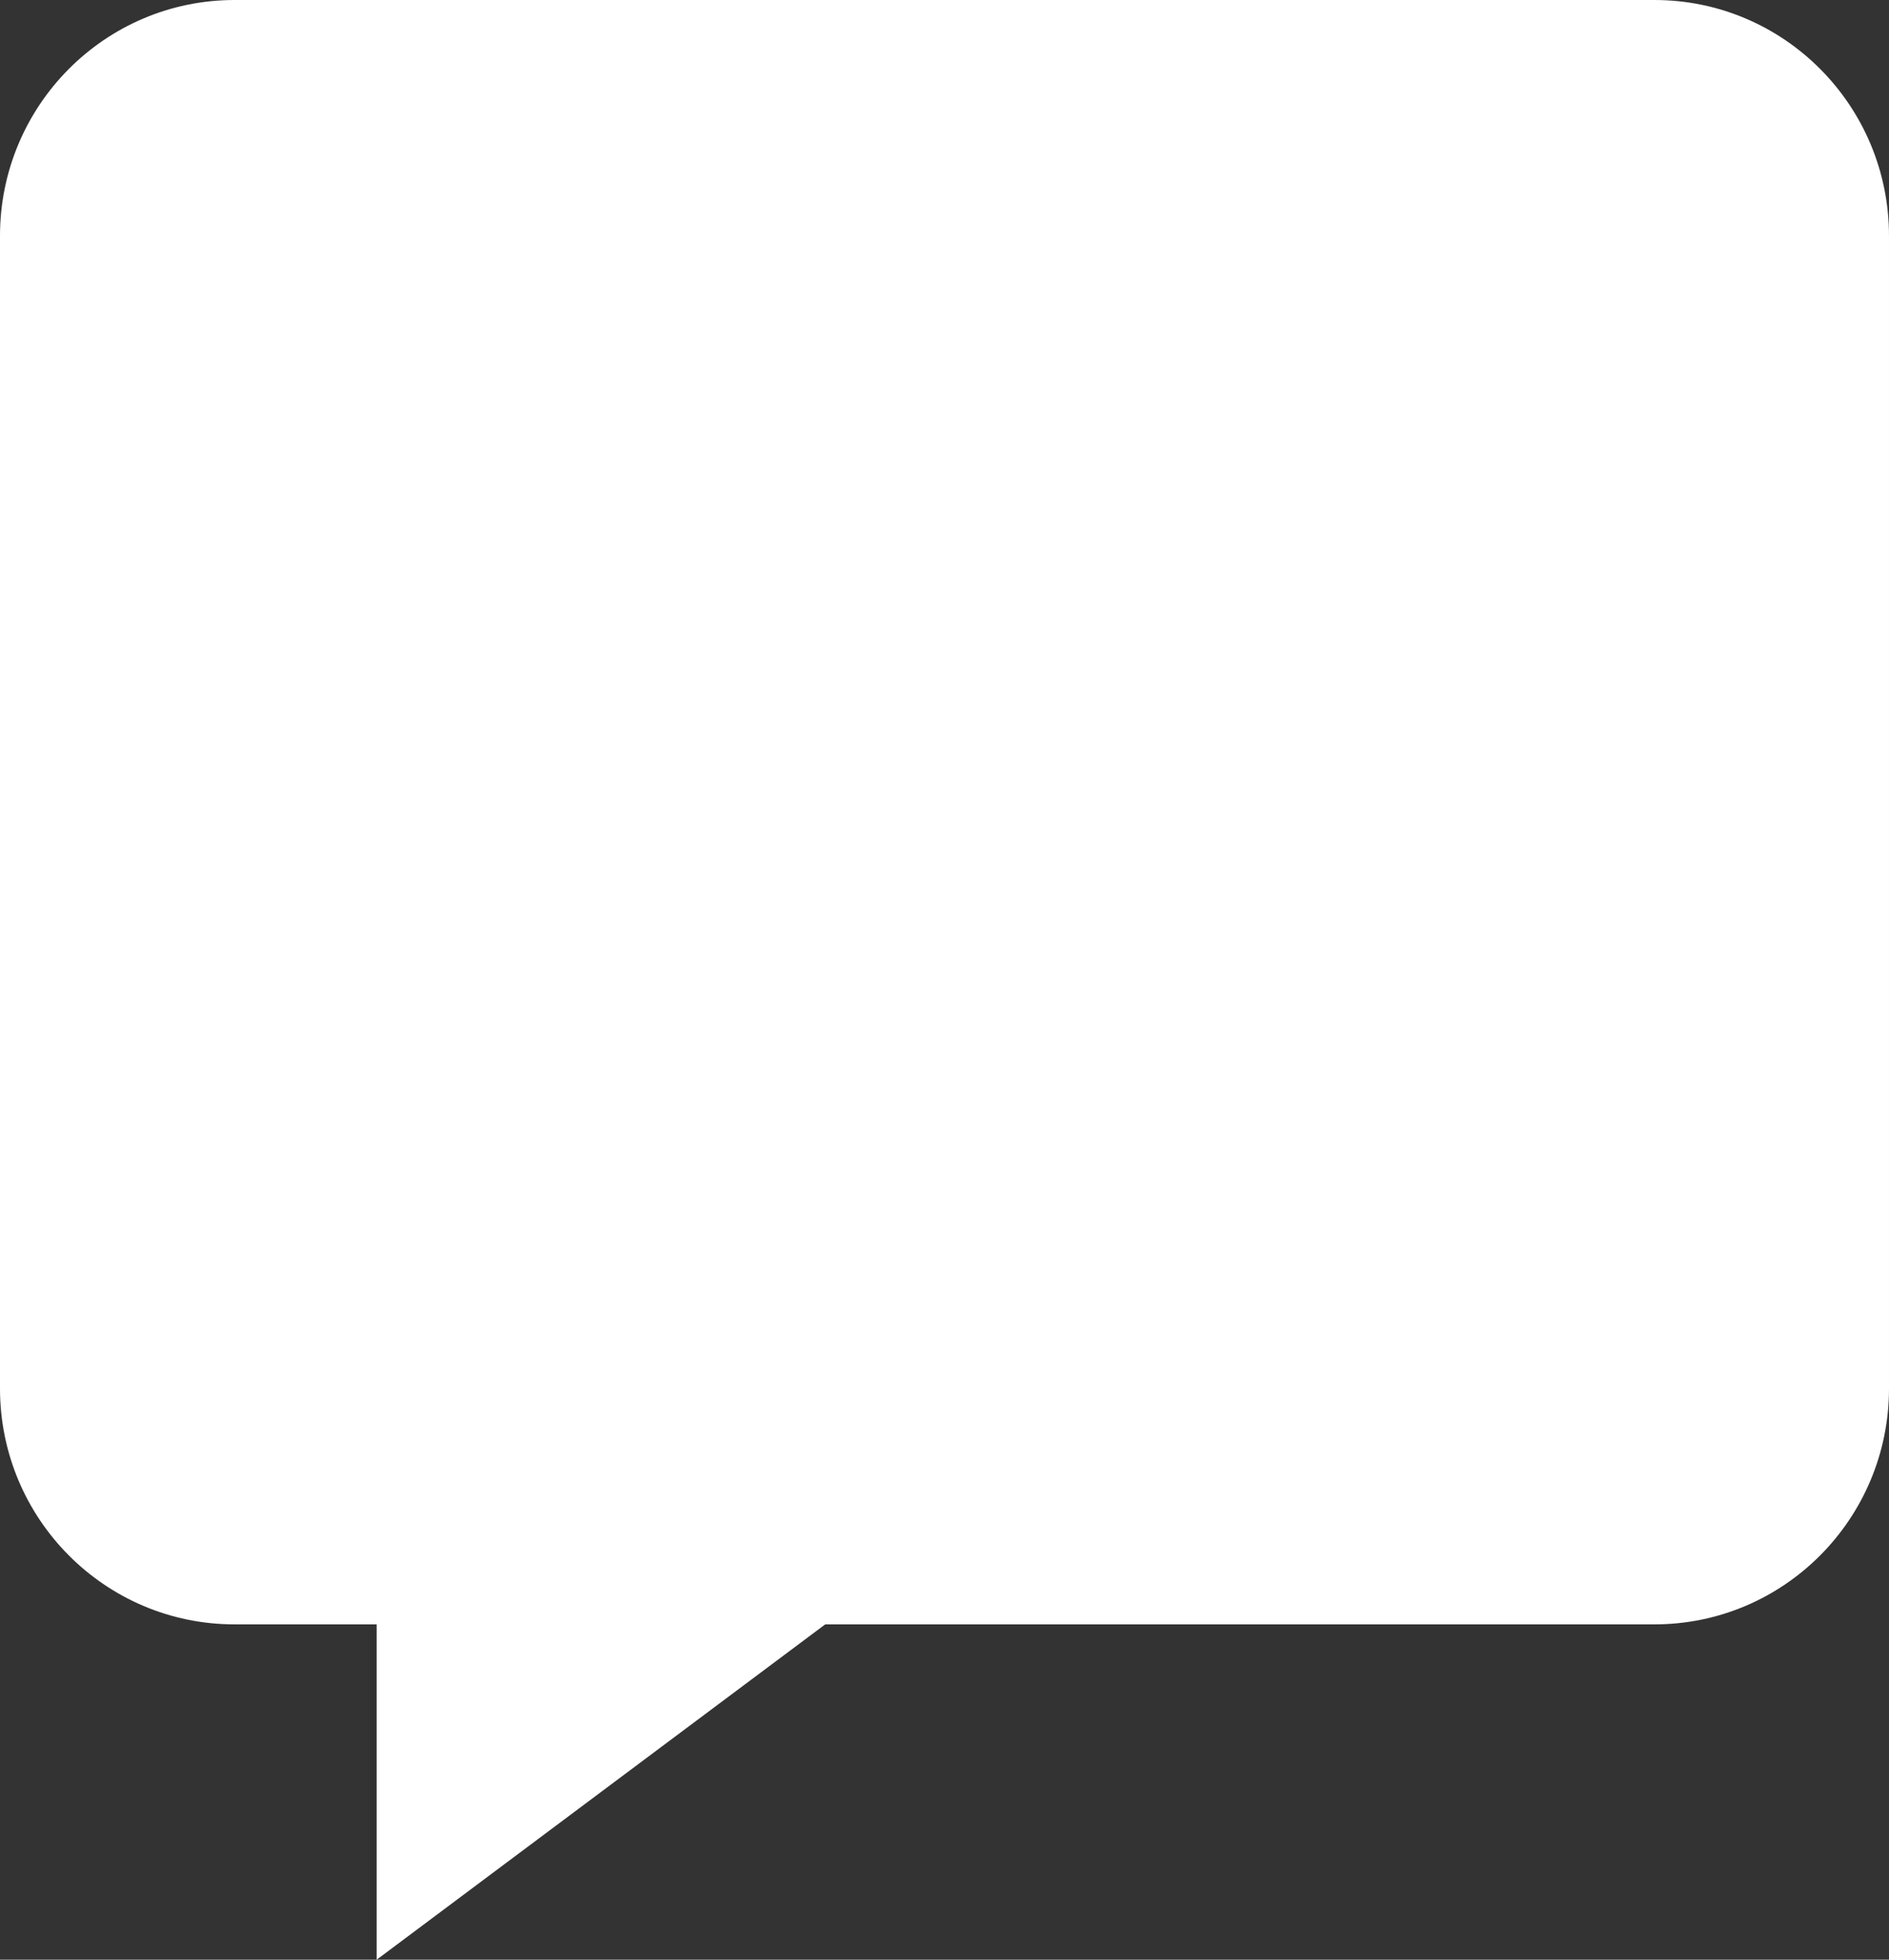 <svg height="28" viewBox="0 0 27 28" width="27" xmlns="http://www.w3.org/2000/svg"><rect x="0" y="0" width="27" height="28" fill="#333333" stroke="none"/><path d="m23.647 0h-20.294c-1.852 0-3.353 1.509-3.353 3.371v16.467c0 1.862 1.501 3.371 3.353 3.371h2.031v4.791l6.411-4.791h11.852c1.852 0 3.353-1.509 3.353-3.371v-16.467c0-1.862-1.501-3.371-3.353-3.371z" fill="#fff"/></svg>